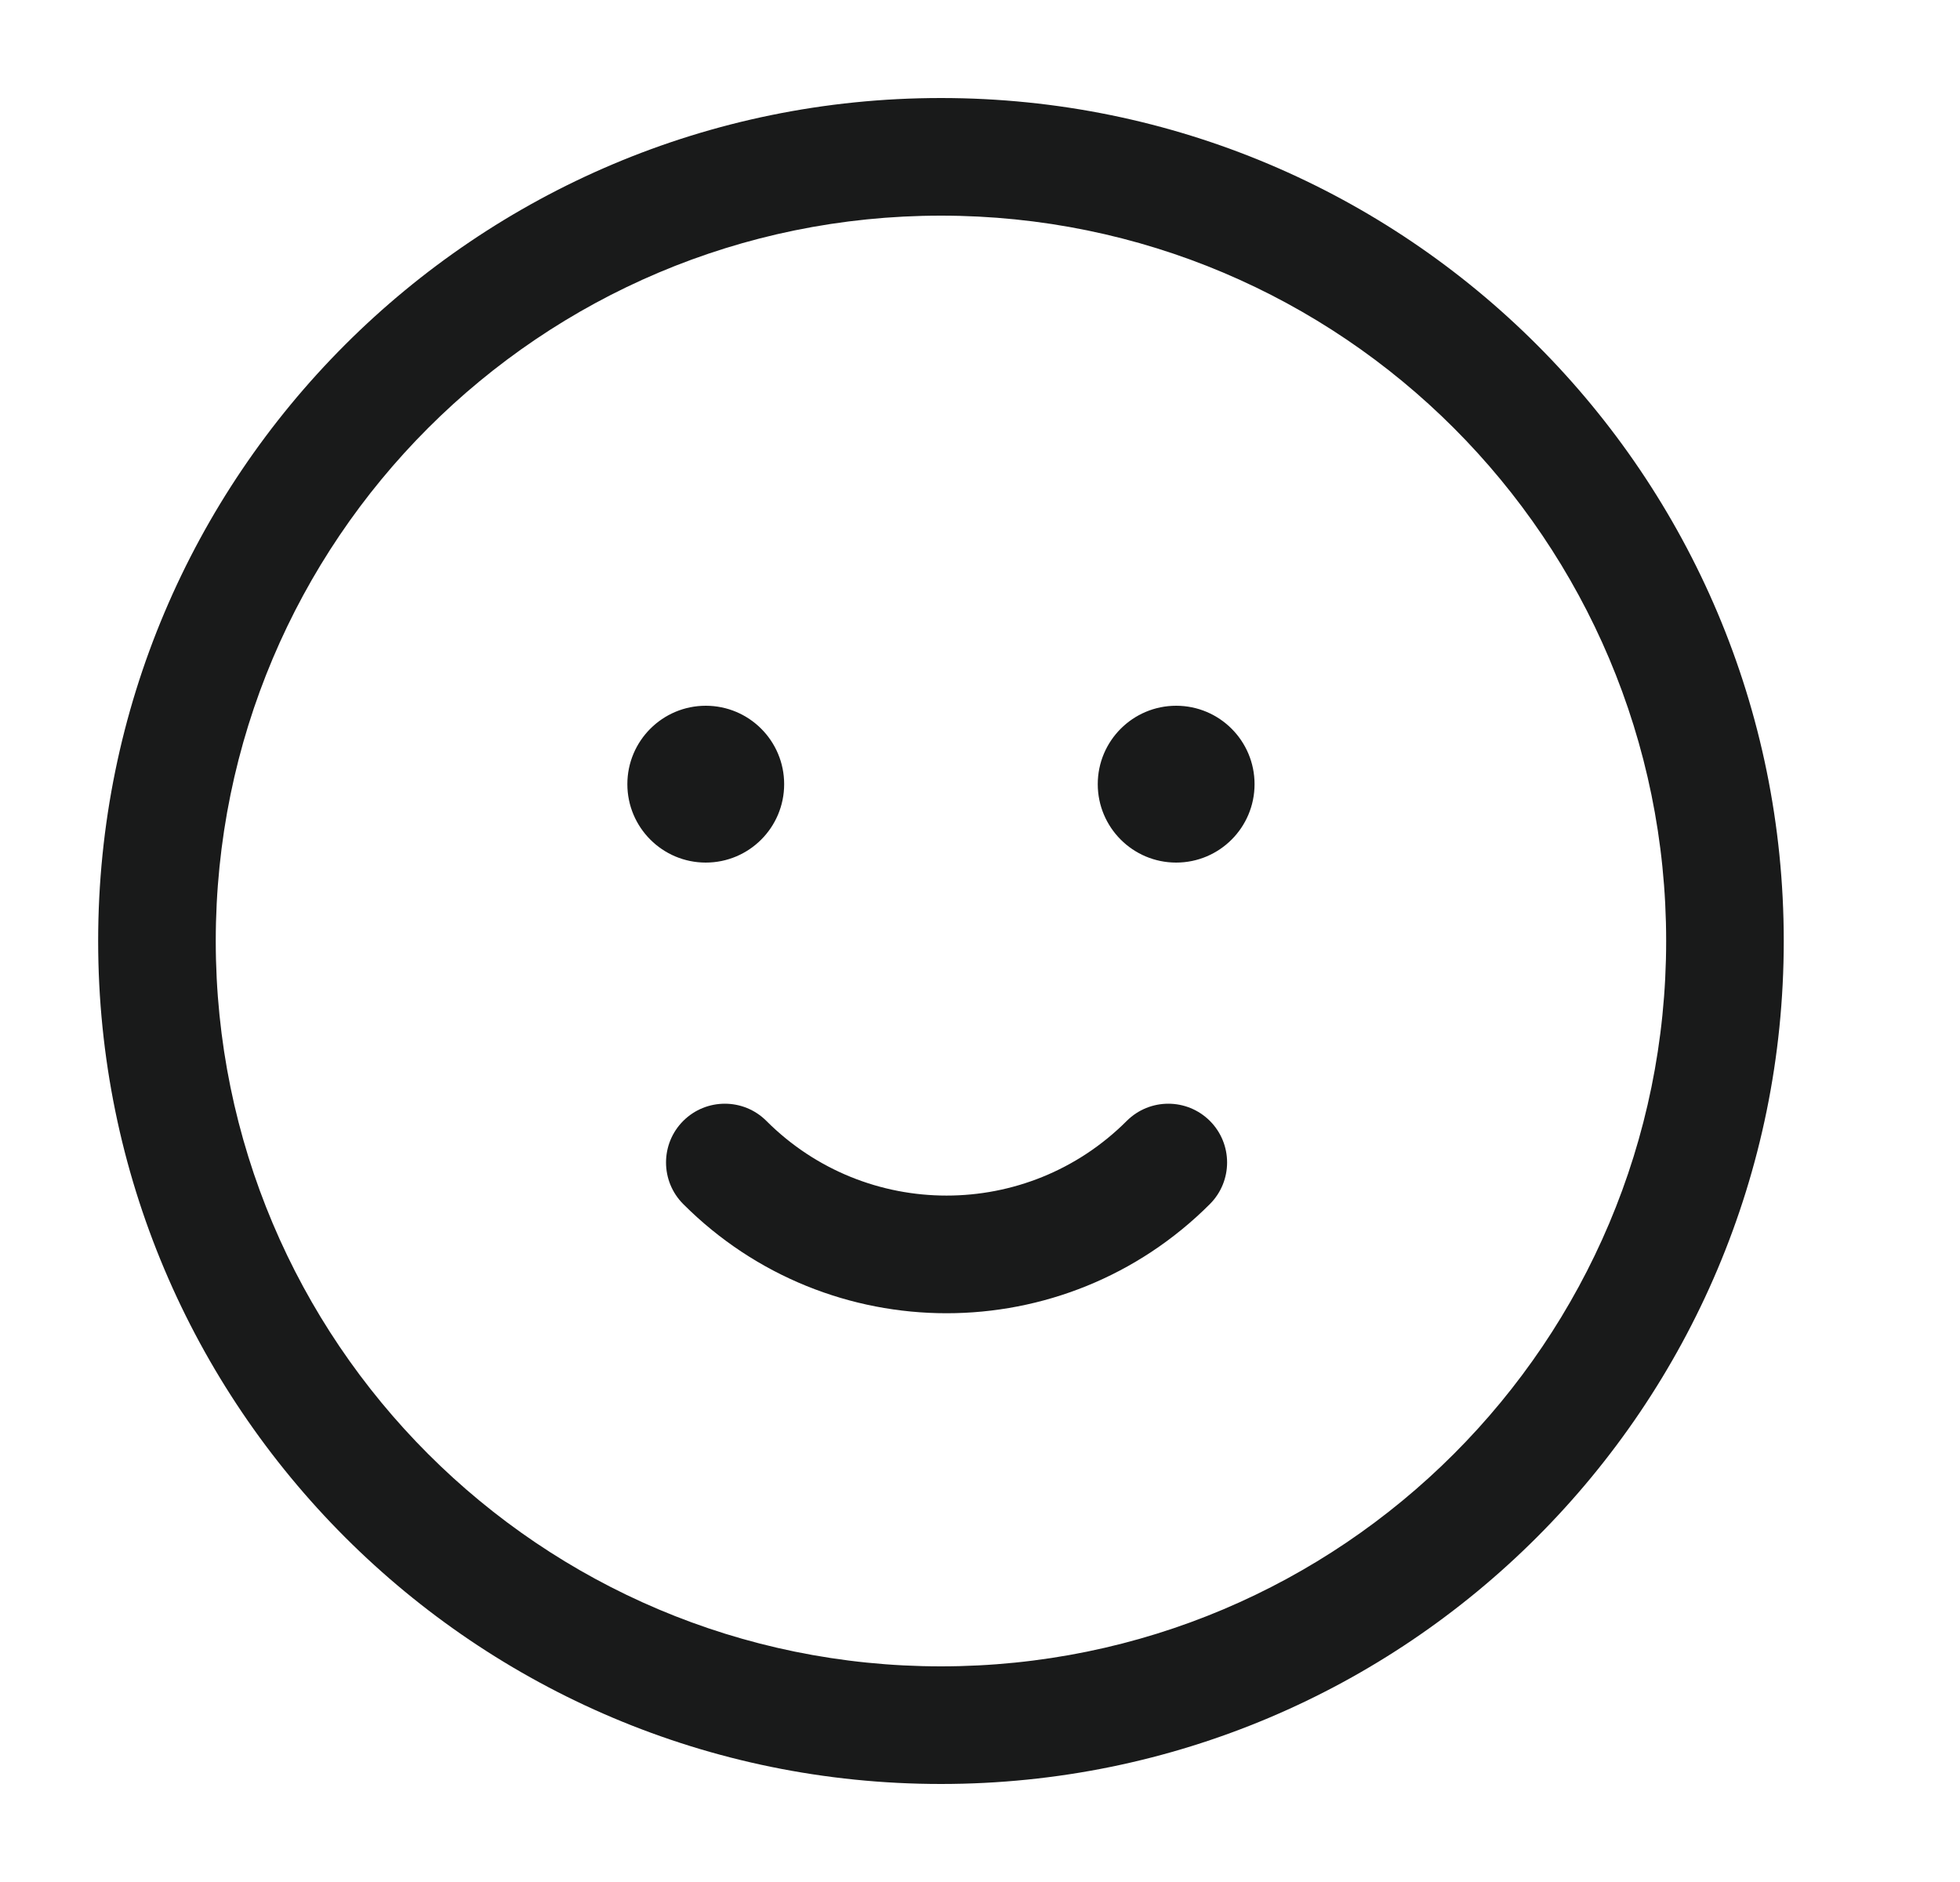 <svg width="25" height="24" viewBox="0 0 25 24" fill="none" xmlns="http://www.w3.org/2000/svg">
<path d="M12.002 1.25C17.942 1.25 22.752 6.061 22.752 12C22.752 17.939 17.942 22.75 12.002 22.75C6.063 22.75 1.252 17.939 1.252 12C1.252 6.061 6.063 1.25 12.002 1.25ZM12.002 2.75C6.892 2.75 2.752 6.889 2.752 12C2.752 17.111 6.892 21.25 12.002 21.25C17.113 21.25 21.252 17.111 21.252 12C21.252 6.889 17.113 2.75 12.002 2.75ZM9.775 14.294C11.045 15.564 13.102 15.564 14.372 14.294C14.665 14.002 15.139 14.002 15.432 14.294C15.725 14.587 15.725 15.062 15.432 15.355C13.577 17.211 10.57 17.211 8.715 15.355C8.422 15.062 8.422 14.587 8.715 14.294C9.008 14.002 9.483 14.002 9.775 14.294ZM9.002 9C9.555 9 10.002 9.448 10.002 10C10.002 10.552 9.555 11 9.002 11C8.45 11 8.002 10.552 8.002 10C8.002 9.448 8.45 9 9.002 9ZM15.002 9C15.555 9 16.002 9.448 16.002 10C16.002 10.552 15.555 11 15.002 11C14.45 11 14.002 10.552 14.002 10C14.002 9.448 14.45 9 15.002 9Z" fill="#191A1A"/>
</svg>
